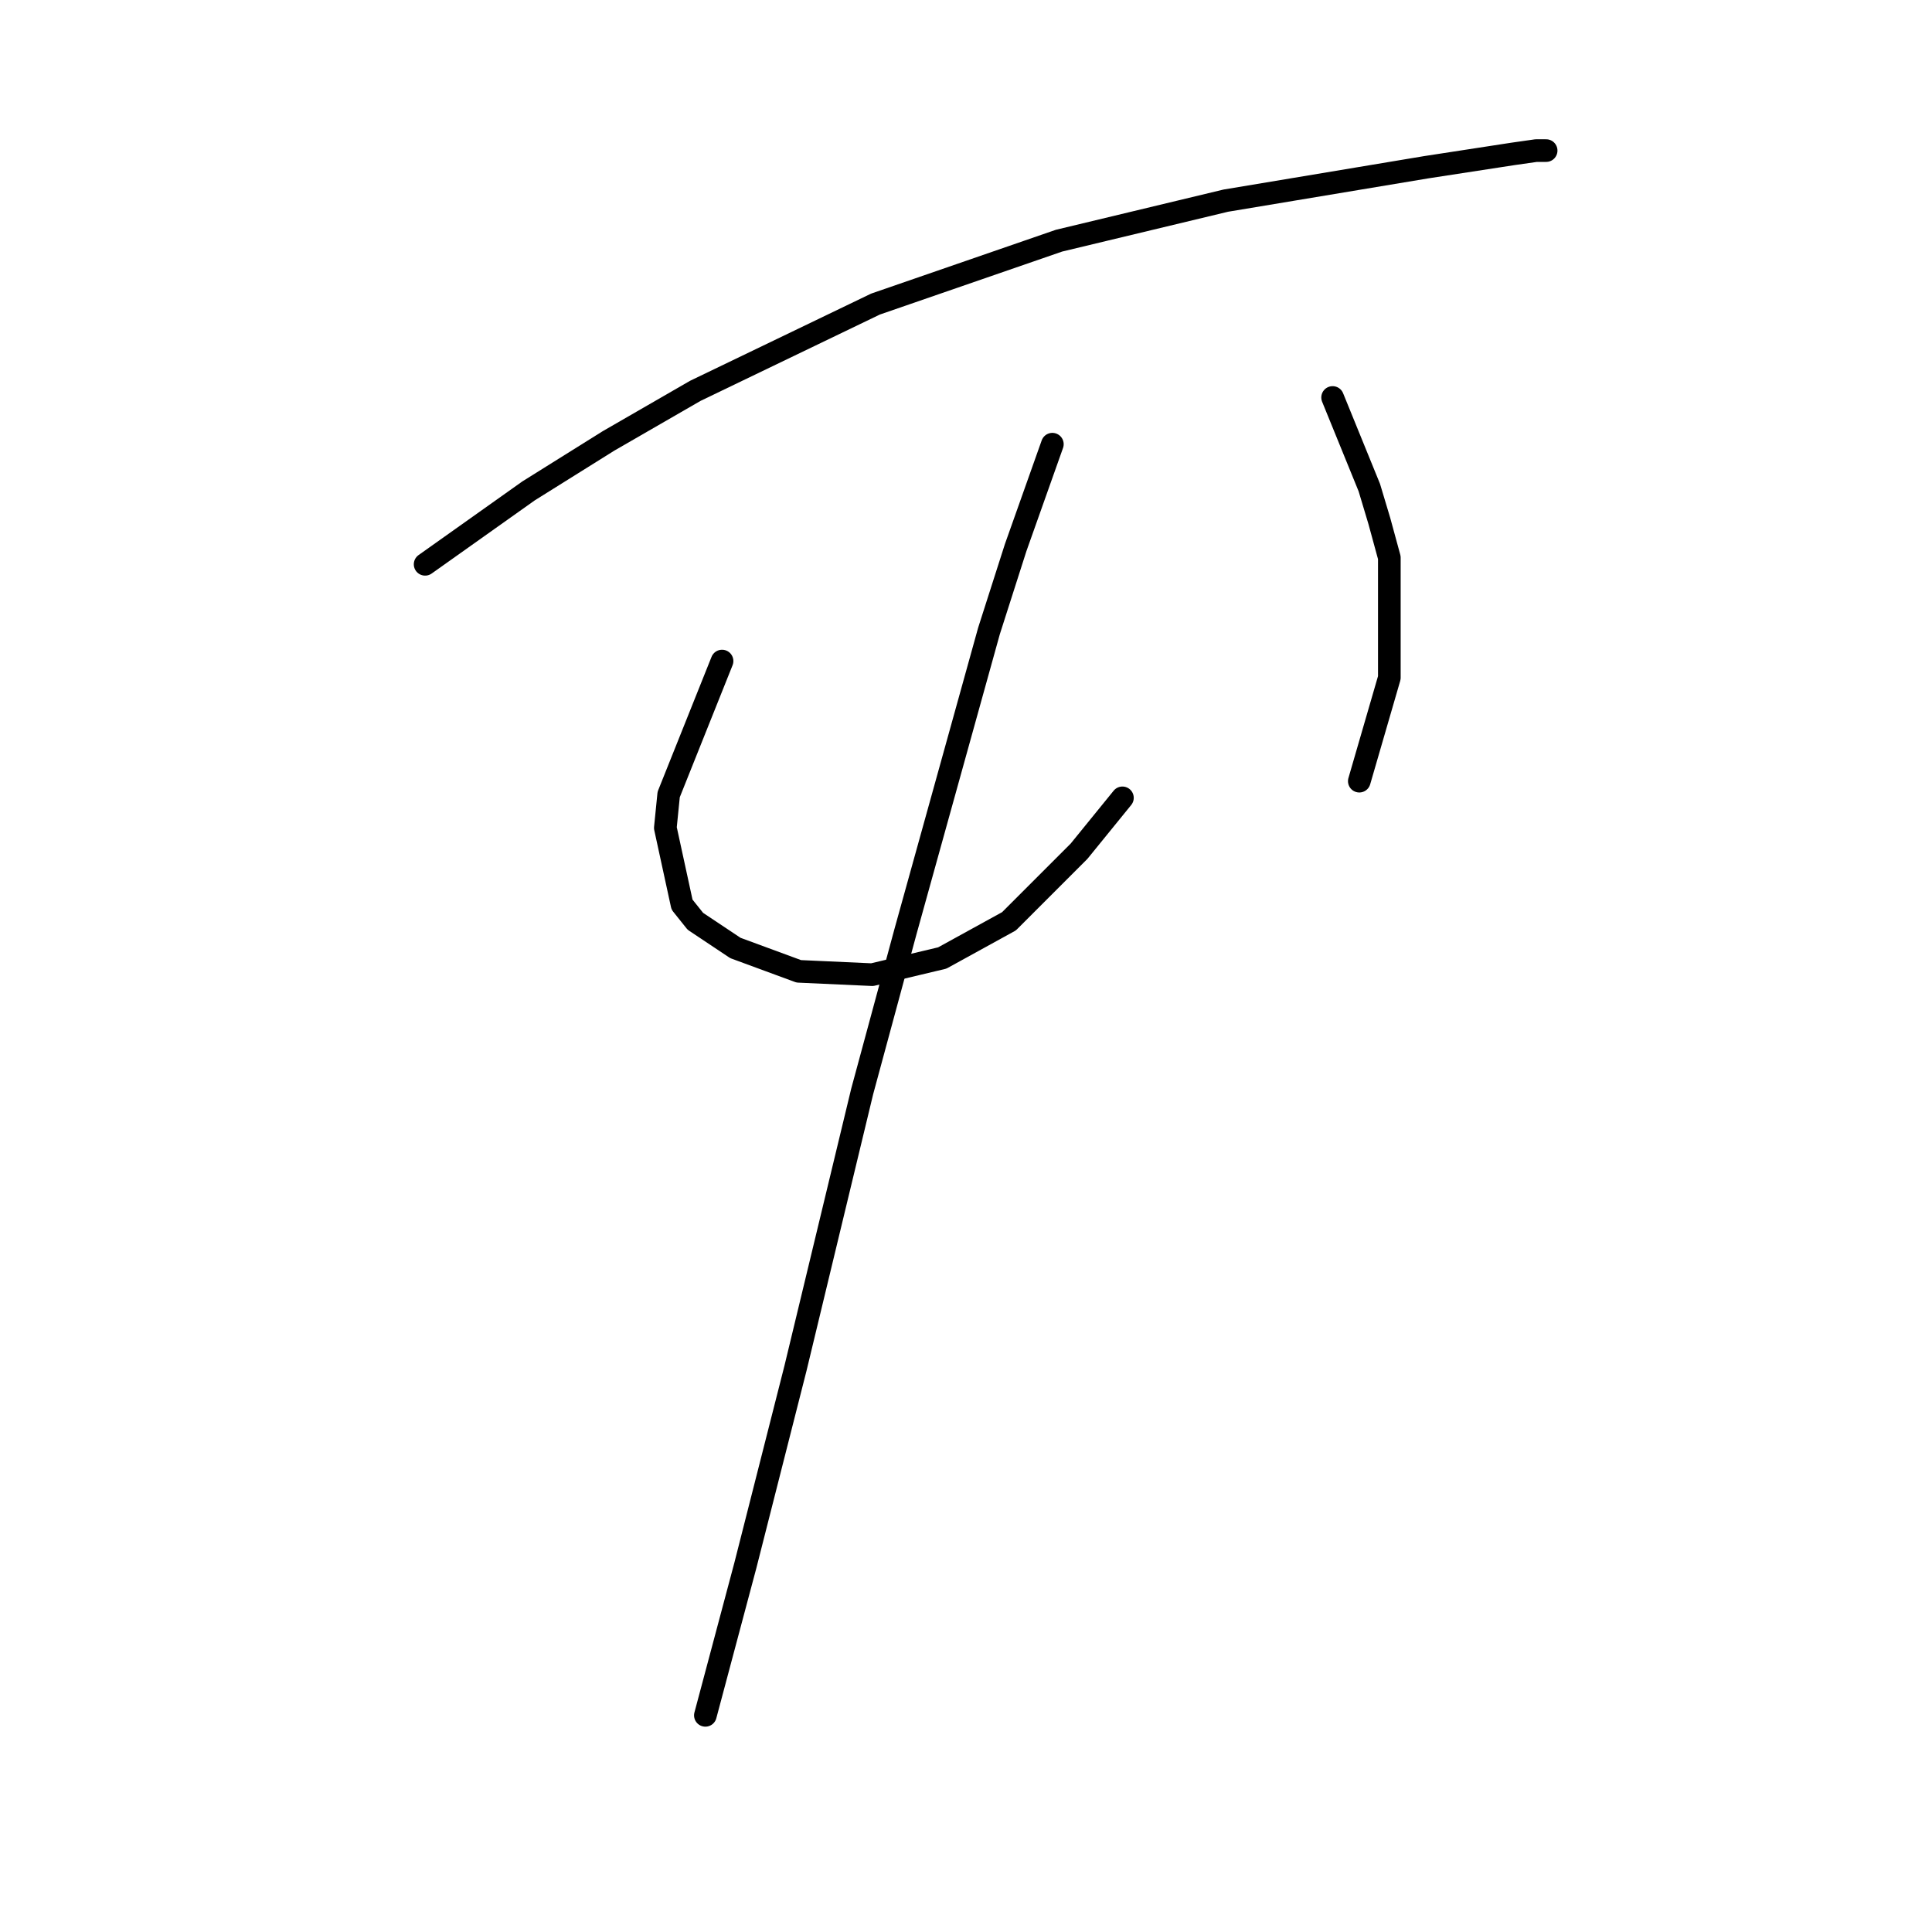 <?xml version="1.0" standalone="no"?>
    <svg width="256" height="256" xmlns="http://www.w3.org/2000/svg" version="1.1">
    <polyline stroke="black" stroke-width="3" stroke-linecap="round" fill="transparent" stroke-linejoin="round" points="56.331 74.773 70.035 65.047 80.645 58.415 92.14 51.784 116.012 40.29 140.327 31.89 162.431 26.585 188.956 22.164 200.451 20.396 203.545 19.954 204.872 19.954 204.872 19.954 " />
        <polyline stroke="black" stroke-width="3" stroke-linecap="round" fill="transparent" stroke-linejoin="round" points="95.676 87.593 88.603 105.277 88.161 109.697 90.371 119.865 92.14 122.076 97.445 125.613 105.844 128.707 115.57 129.149 124.854 126.939 133.696 122.076 142.979 112.792 148.727 105.719 148.727 105.719 " />
        <polyline stroke="black" stroke-width="3" stroke-linecap="round" fill="transparent" stroke-linejoin="round" points="176.578 52.668 181.441 64.605 182.767 69.026 184.094 73.888 184.094 89.804 180.115 103.508 180.115 103.508 " />
        <polyline stroke="black" stroke-width="3" stroke-linecap="round" fill="transparent" stroke-linejoin="round" points="139.443 58.858 134.58 72.562 131.043 83.614 119.991 123.402 114.244 144.622 105.402 181.315 98.771 207.399 93.466 227.292 93.466 227.292 " />
        </svg>